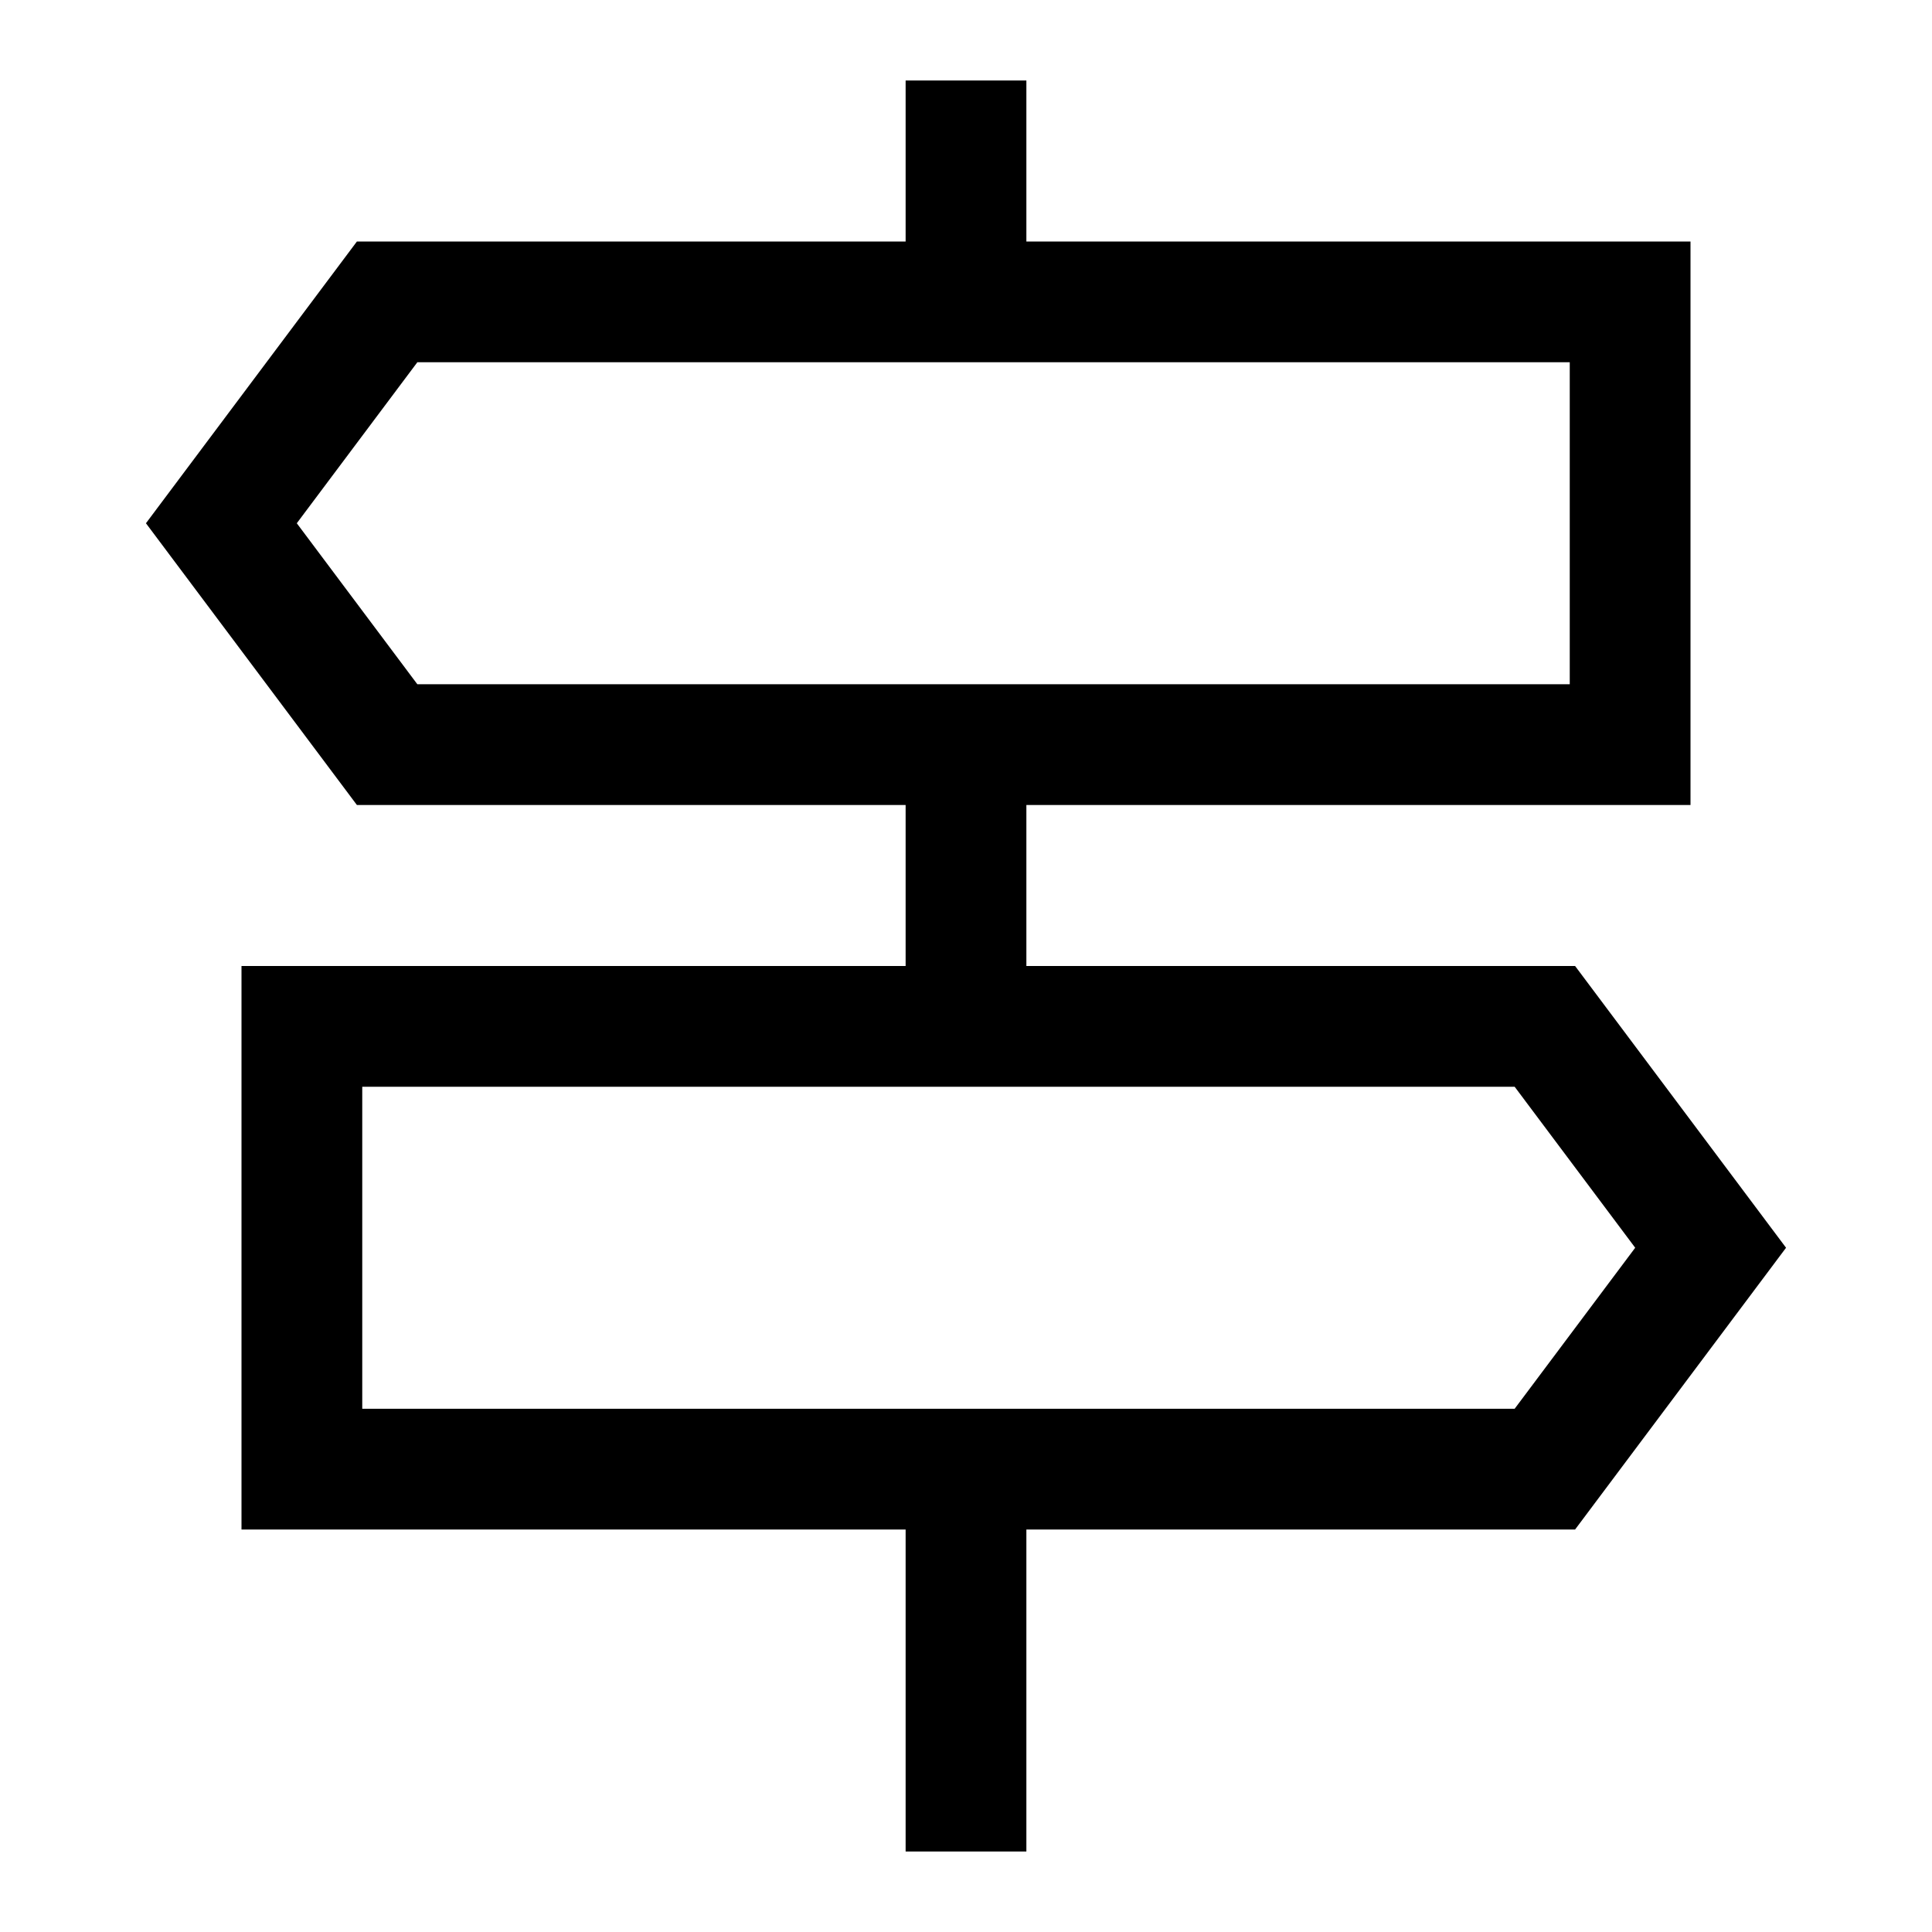 <?xml version="1.0" encoding="iso-8859-1"?>
<!-- Generator: Adobe Illustrator 29.3.0, SVG Export Plug-In . SVG Version: 9.03 Build 55982)  -->
<svg version="1.1" baseProfile="basic" id="Layer_1"
	 xmlns="http://www.w3.org/2000/svg" xmlns:xlink="http://www.w3.org/1999/xlink" x="0px" y="0px" viewBox="0 0 24 24"
	 xml:space="preserve">
<polygon style="fill:none;stroke:#000000;stroke-width:1.5;stroke-miterlimit:10;" points="19.191,18.25 3.75,18.25 3.75,12.75 
	19.191,12.75 21.25,15.5 "/>
<polygon style="fill:none;stroke:#000000;stroke-width:1.5;stroke-miterlimit:10;" points="4.809,3.75 20.25,3.75 20.25,9.25 
	4.809,9.25 2.75,6.5 "/>
<line style="fill:none;stroke:#000000;stroke-width:1.5;stroke-miterlimit:10;" x1="12" y1="23" x2="12" y2="18.36"/>
<line style="fill:none;stroke:#000000;stroke-width:1.5;stroke-miterlimit:10;" x1="12" y1="12.5" x2="12" y2="9.5"/>
<line style="fill:none;stroke:#000000;stroke-width:1.5;stroke-miterlimit:10;" x1="12" y1="3.593" x2="12" y2="1"/>
</svg>